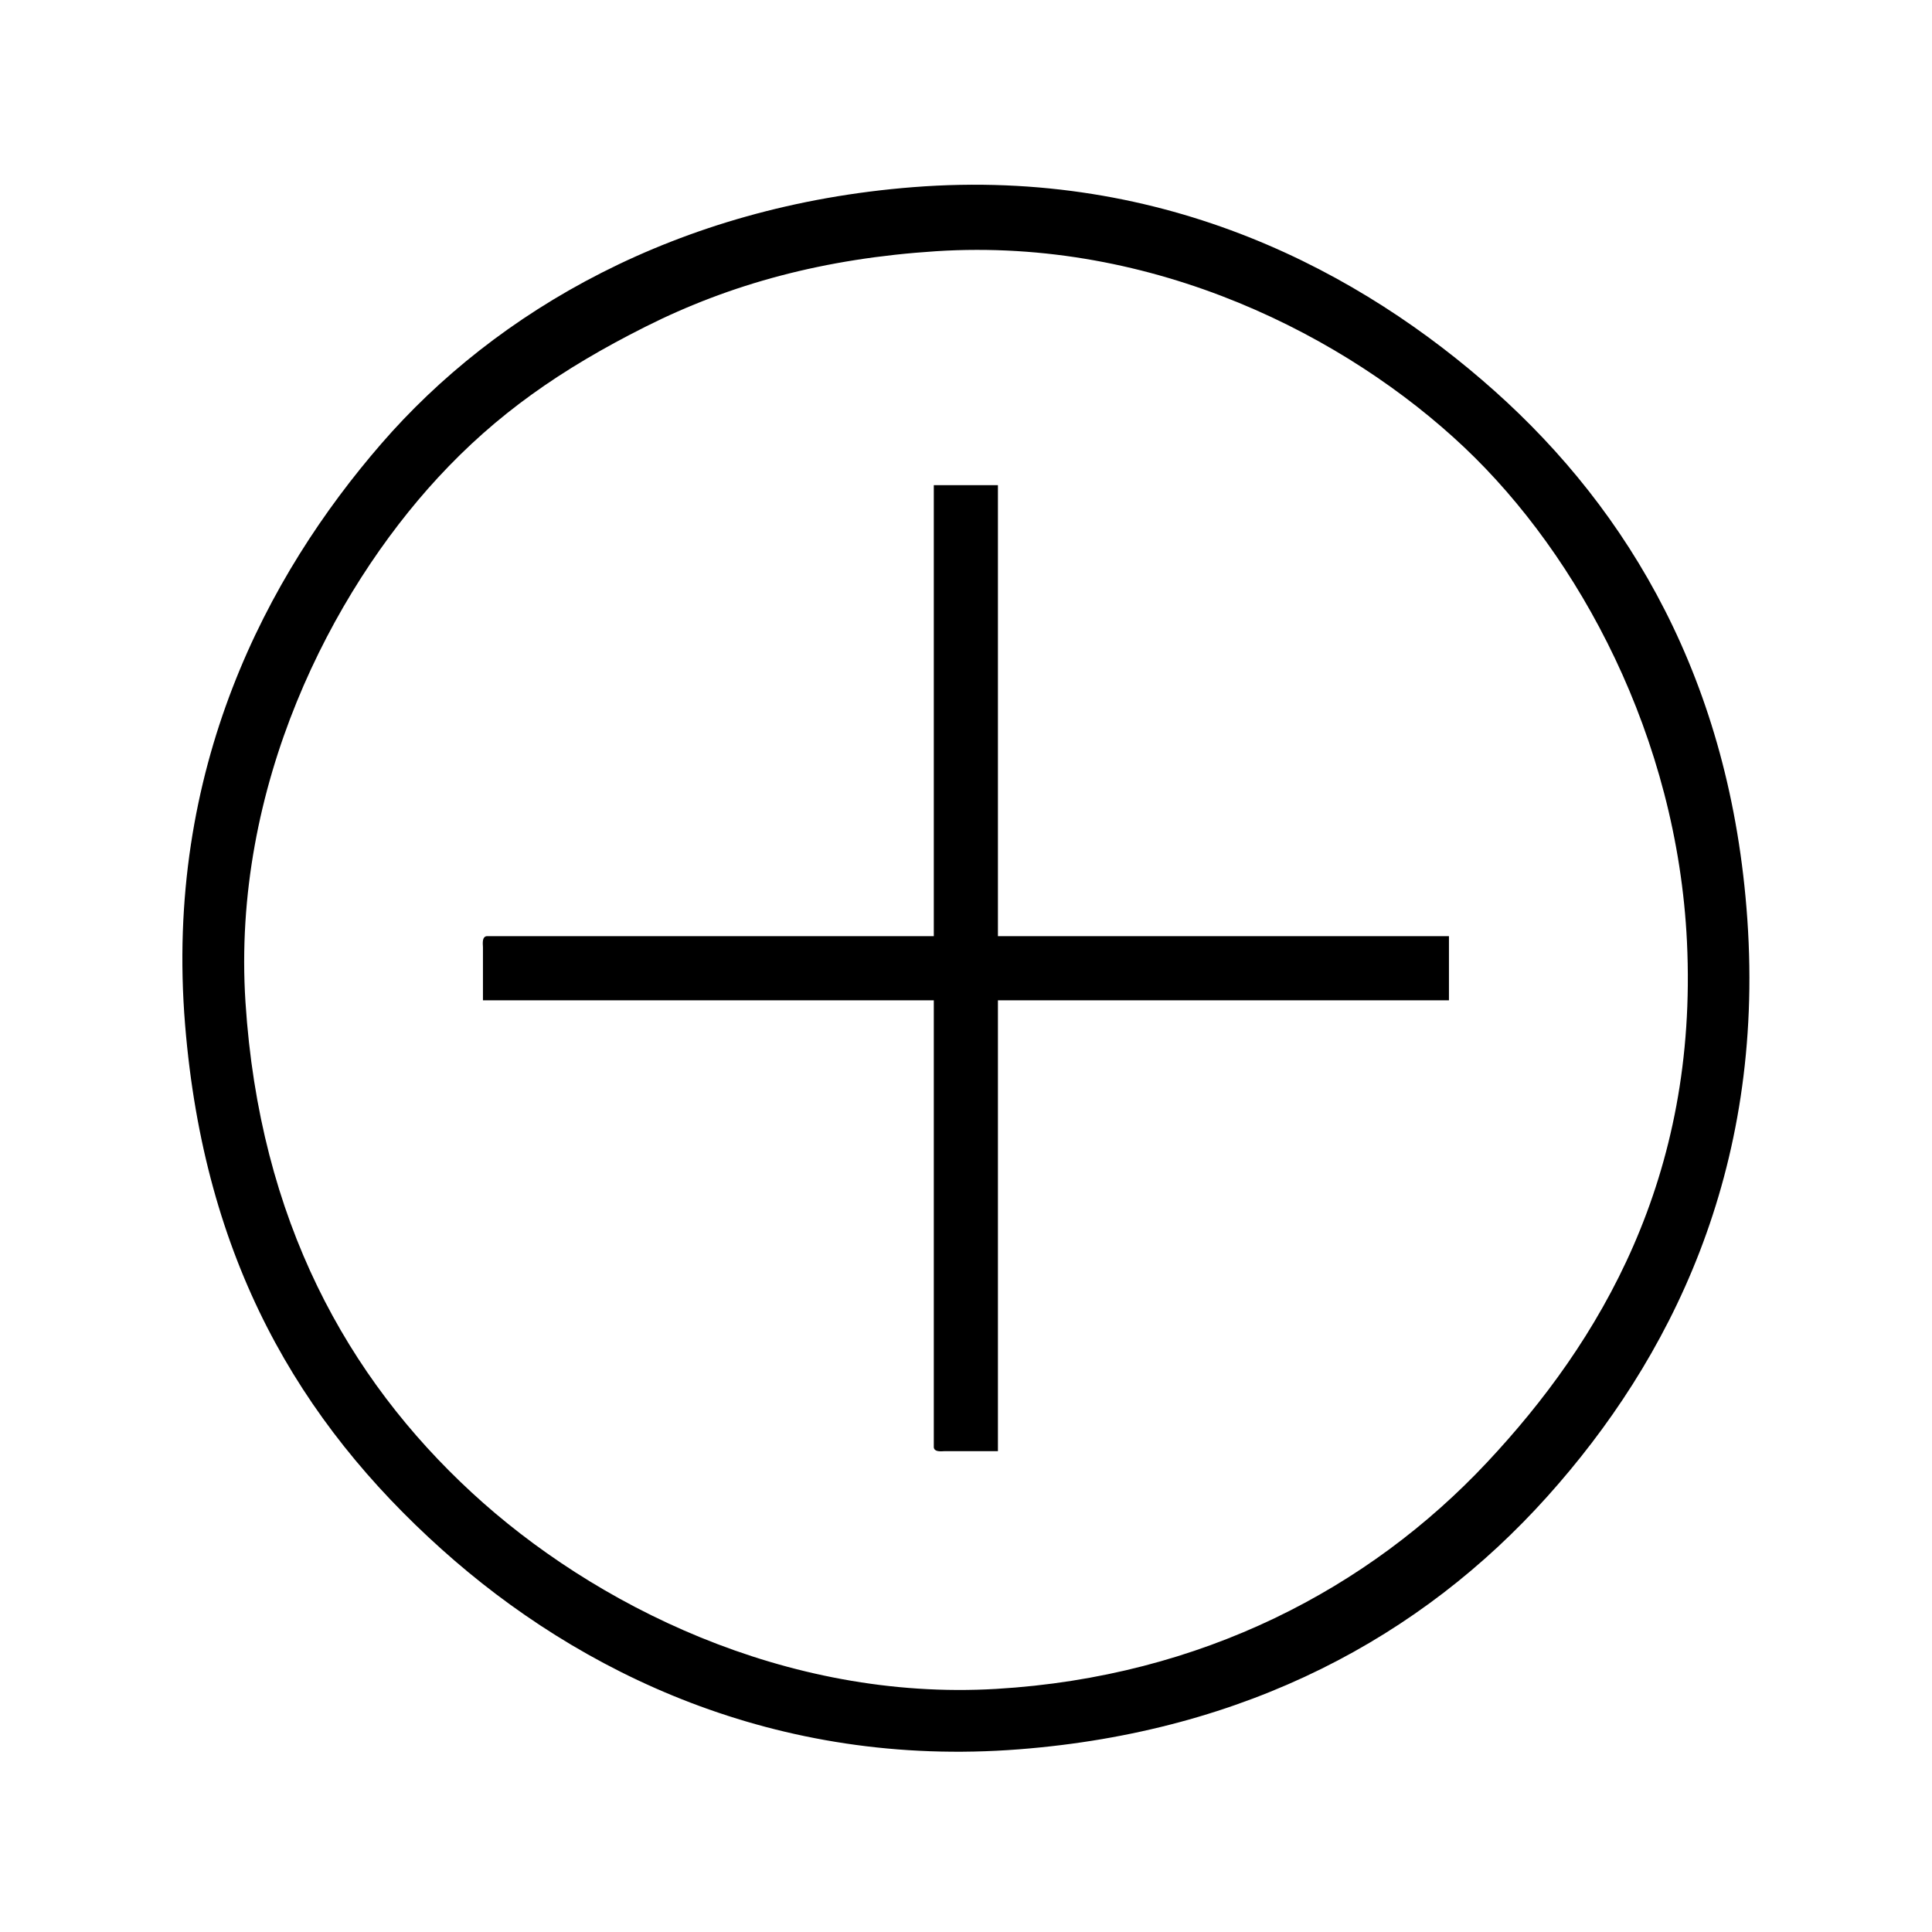 <?xml version="1.0" encoding="utf-8"?>
<!-- Generator: Adobe Illustrator 15.1.0, SVG Export Plug-In . SVG Version: 6.00 Build 0)  -->
<!DOCTYPE svg PUBLIC "-//W3C//DTD SVG 1.1//EN" "http://www.w3.org/Graphics/SVG/1.1/DTD/svg11.dtd">
<svg version="1.1" xmlns="http://www.w3.org/2000/svg" xmlns:xlink="http://www.w3.org/1999/xlink" x="0px" y="0px" width="36px"
	 height="36px" viewBox="0 0 36 36" enable-background="new 0 0 36 36" xml:space="preserve">
<g id="Layer_1" display="none">
	<path display="inline" fill-rule="evenodd" clip-rule="evenodd" d="M17.019,3.487c4.715-0.369,8.358,1.592,10.829,3.797
		c2.503,2.234,4.403,5.404,4.711,9.844c0.326,4.708-1.45,8.22-3.727,10.757c-2.348,2.617-5.606,4.381-9.844,4.711
		c-4.534,0.354-8.194-1.426-10.758-3.727c-2.66-2.387-4.423-5.393-4.781-9.773C3.059,14.329,4.98,10.72,7.105,8.268
		C9.241,5.803,12.61,3.832,17.019,3.487z M12.027,6.088C10.448,6.882,9.25,7.72,8.16,8.901c-1.98,2.145-3.845,5.75-3.586,9.773
		c0.262,4.066,1.902,7.003,4.219,9.14c2.255,2.082,5.842,3.889,9.773,3.656c3.828-0.227,6.946-1.877,9.141-4.219
		c2.106-2.246,3.937-5.305,3.727-9.703c-0.183-3.817-2.011-7.19-4.148-9.211c-2.181-2.062-5.774-3.918-9.844-3.656
		C15.354,4.816,13.615,5.29,12.027,6.088z"/>
	<path display="inline" fill-rule="evenodd" clip-rule="evenodd" d="M9.069,17.444c5.977,0,11.953,0,17.93,0
		c0,0.398,0,0.797,0,1.195c-6,0-12,0-18,0c0-0.328,0-0.656,0-0.984C8.993,17.555,8.987,17.456,9.069,17.444z"/>
</g>
<g id="Layer_2">
	<path fill-rule="evenodd" clip-rule="evenodd" d="M17.019,3.487c4.715-0.369,8.358,1.592,10.829,3.797
		c2.503,2.234,4.403,5.404,4.711,9.844c0.326,4.708-1.45,8.22-3.727,10.757c-2.348,2.617-5.606,4.381-9.844,4.711
		c-4.534,0.354-8.194-1.426-10.758-3.727c-2.66-2.387-4.423-5.393-4.781-9.773C3.059,14.329,4.98,10.72,7.105,8.268
		C9.241,5.803,12.61,3.832,17.019,3.487z M12.027,6.088C10.448,6.882,9.25,7.72,8.16,8.901c-1.98,2.145-3.845,5.75-3.586,9.773
		c0.262,4.066,1.902,7.003,4.219,9.14c2.255,2.082,5.842,3.889,9.773,3.656c3.828-0.227,6.946-1.877,9.141-4.219
		c2.106-2.246,3.937-5.305,3.727-9.703c-0.183-3.817-2.011-7.19-4.148-9.211c-2.181-2.062-5.774-3.918-9.844-3.656
		C15.354,4.816,13.615,5.29,12.027,6.088z"/>
	<path fill-rule="evenodd" clip-rule="evenodd" d="M9.069,17.444c5.977,0,11.953,0,17.93,0c0,0.398,0,0.797,0,1.195c-6,0-12,0-18,0
		c0-0.328,0-0.656,0-0.984C8.993,17.555,8.987,17.456,9.069,17.444z"/>
	<path fill-rule="evenodd" clip-rule="evenodd" d="M17.4,26.97c0-5.977,0-11.953,0-17.93c0.398,0,0.797,0,1.195,0c0,6,0,12,0,18
		c-0.328,0-0.656,0-0.984,0C17.511,27.046,17.412,27.052,17.4,26.97z"/>
</g>
</svg>
